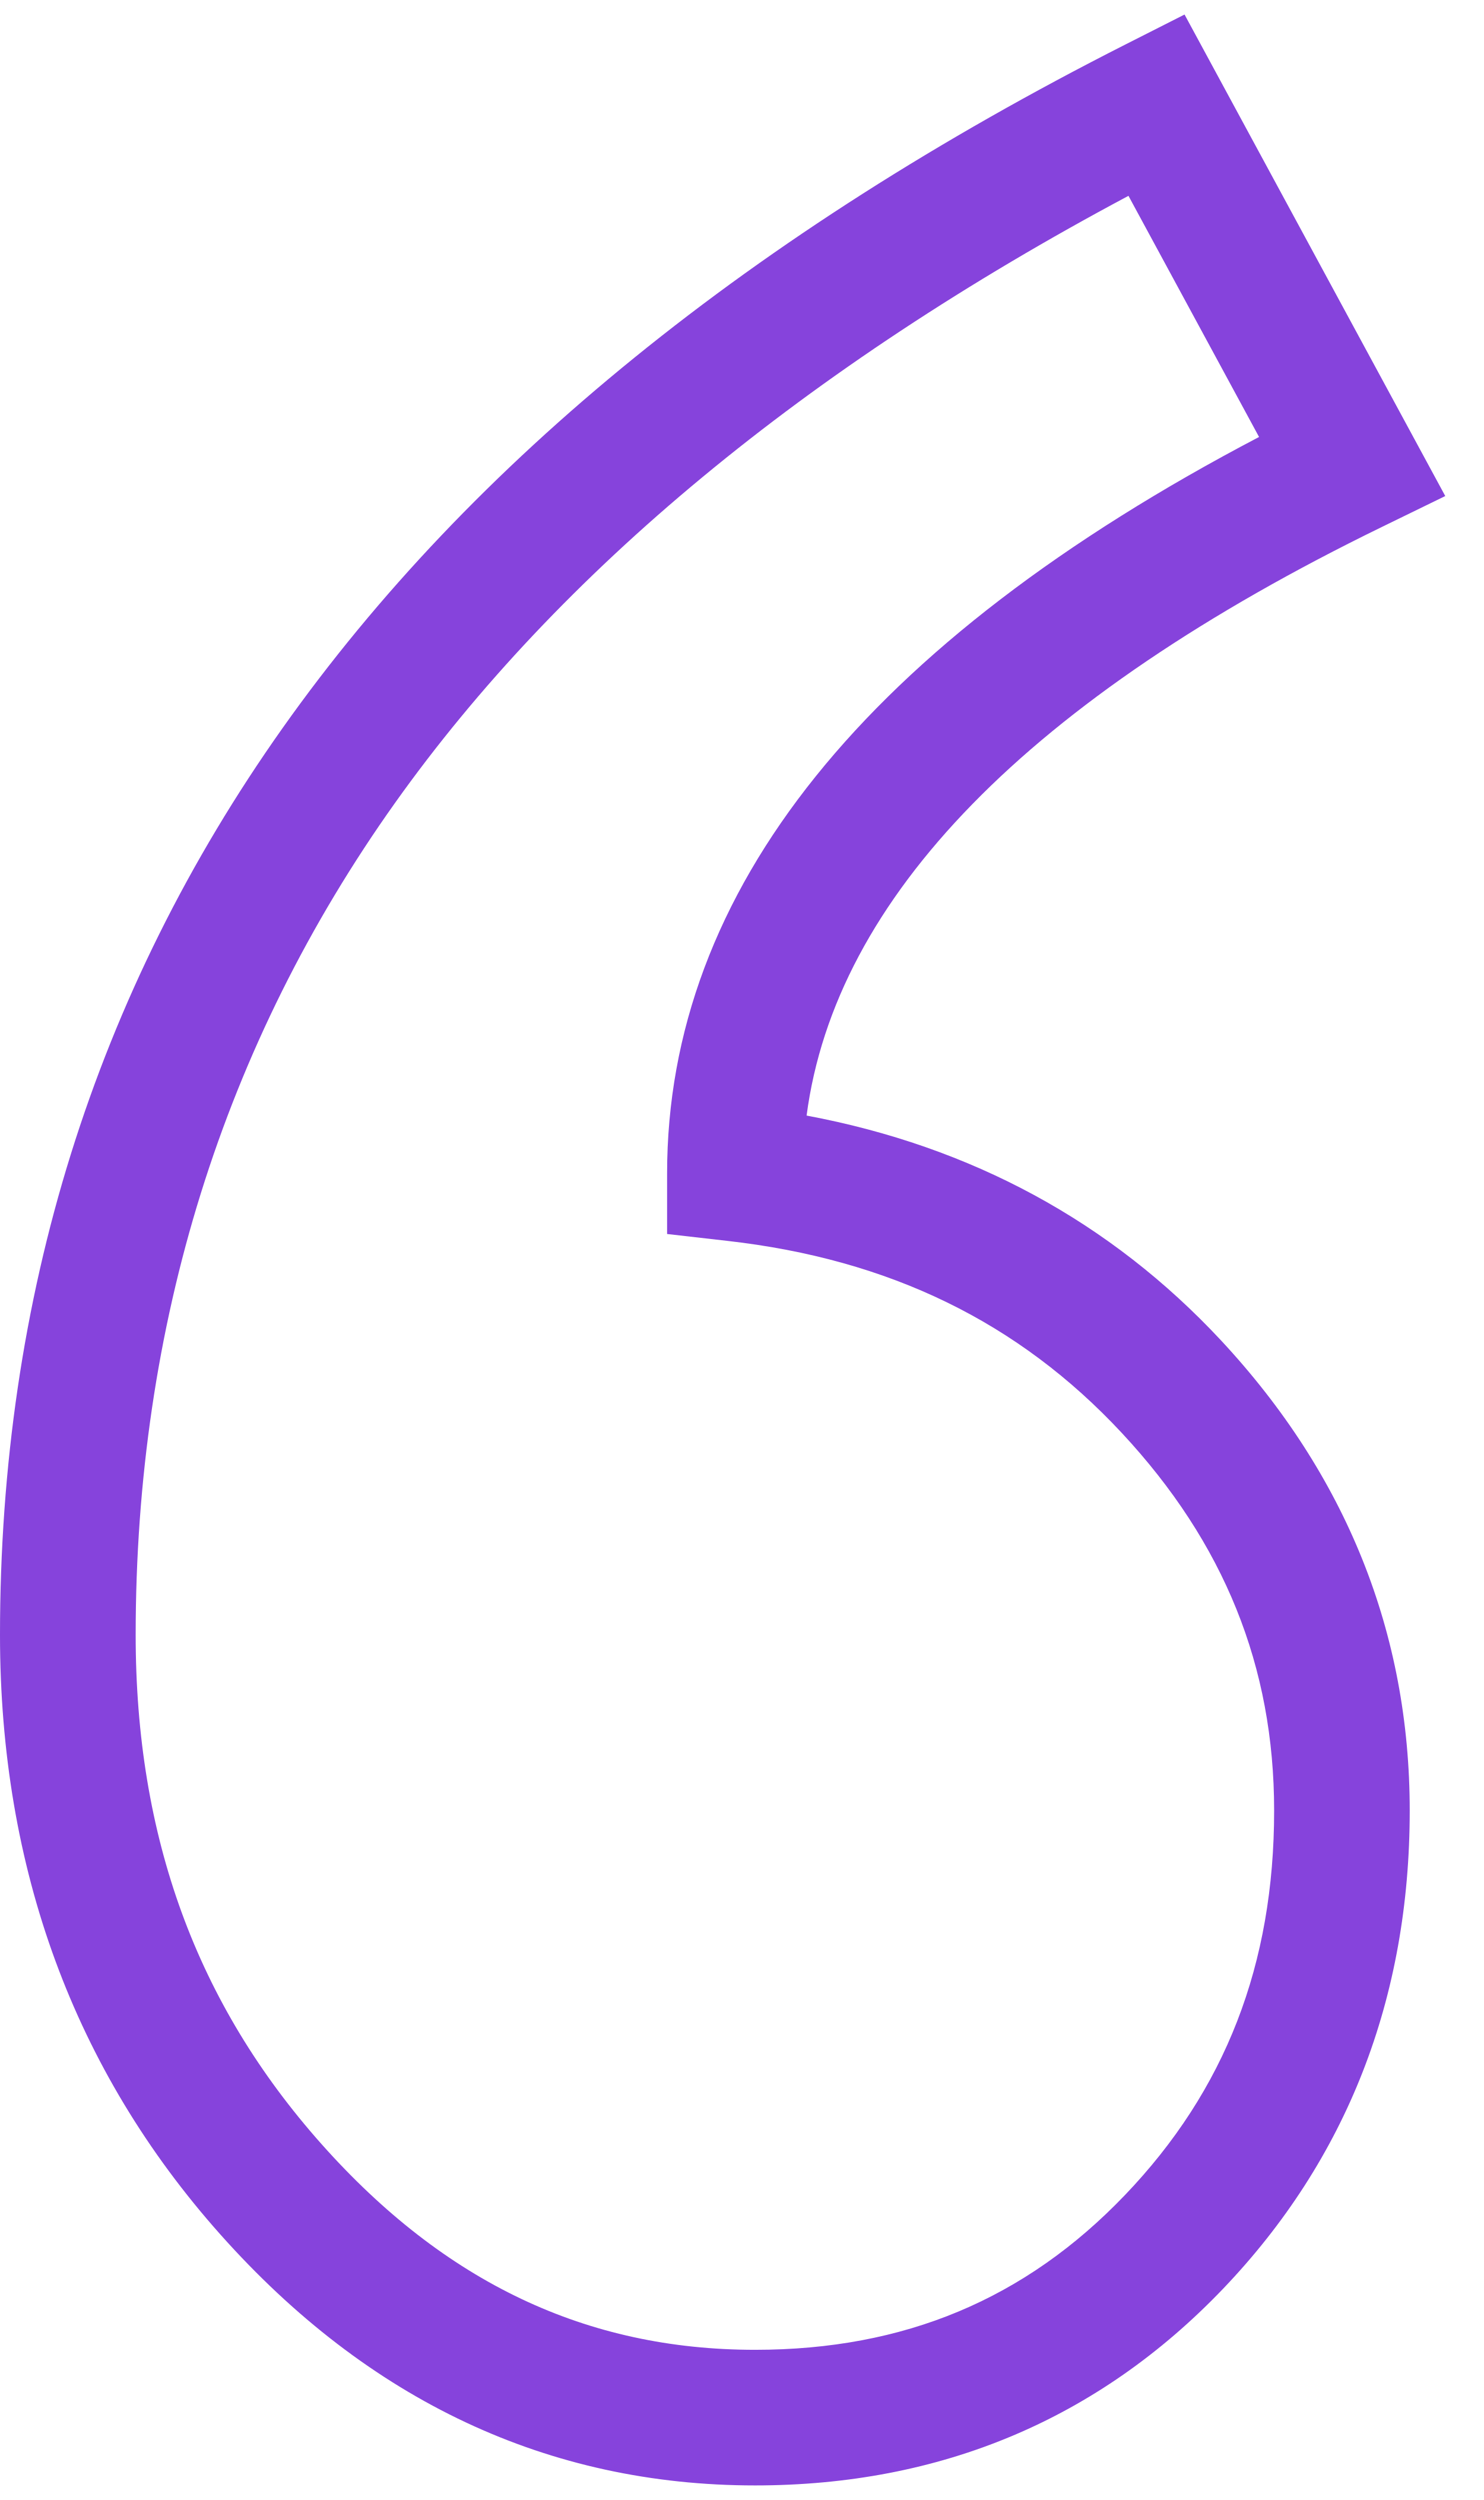 <svg width="19" height="32" viewBox="0 0 19 32" fill="none" xmlns="http://www.w3.org/2000/svg">
<path d="M10.327 14.281C10.696 11.484 13.168 8.953 17.69 6.747L18.504 6.35L15.166 0.186L14.412 0.568C4.849 5.415 0 12.266 0 20.93C0 23.92 0.949 26.502 2.821 28.604C4.719 30.736 7.022 31.817 9.667 31.817C12.044 31.817 14.059 30.971 15.657 29.302C17.244 27.643 18.049 25.583 18.049 23.178C18.049 20.906 17.236 18.881 15.633 17.159C14.218 15.641 12.436 14.675 10.327 14.281ZM14.402 28.101C13.127 29.433 11.578 30.081 9.667 30.081C7.509 30.081 5.694 29.22 4.118 27.449C2.516 25.649 1.737 23.517 1.737 20.93C1.737 16.959 2.855 13.374 5.06 10.275C7.164 7.318 10.32 4.707 14.448 2.507L16.12 5.594C11.09 8.23 8.541 11.399 8.541 15.022V15.797L9.312 15.885C11.388 16.12 13.04 16.924 14.362 18.343C15.674 19.752 16.313 21.334 16.313 23.178C16.313 25.148 15.688 26.758 14.402 28.101Z" fill="#8643DC"/>
</svg>
